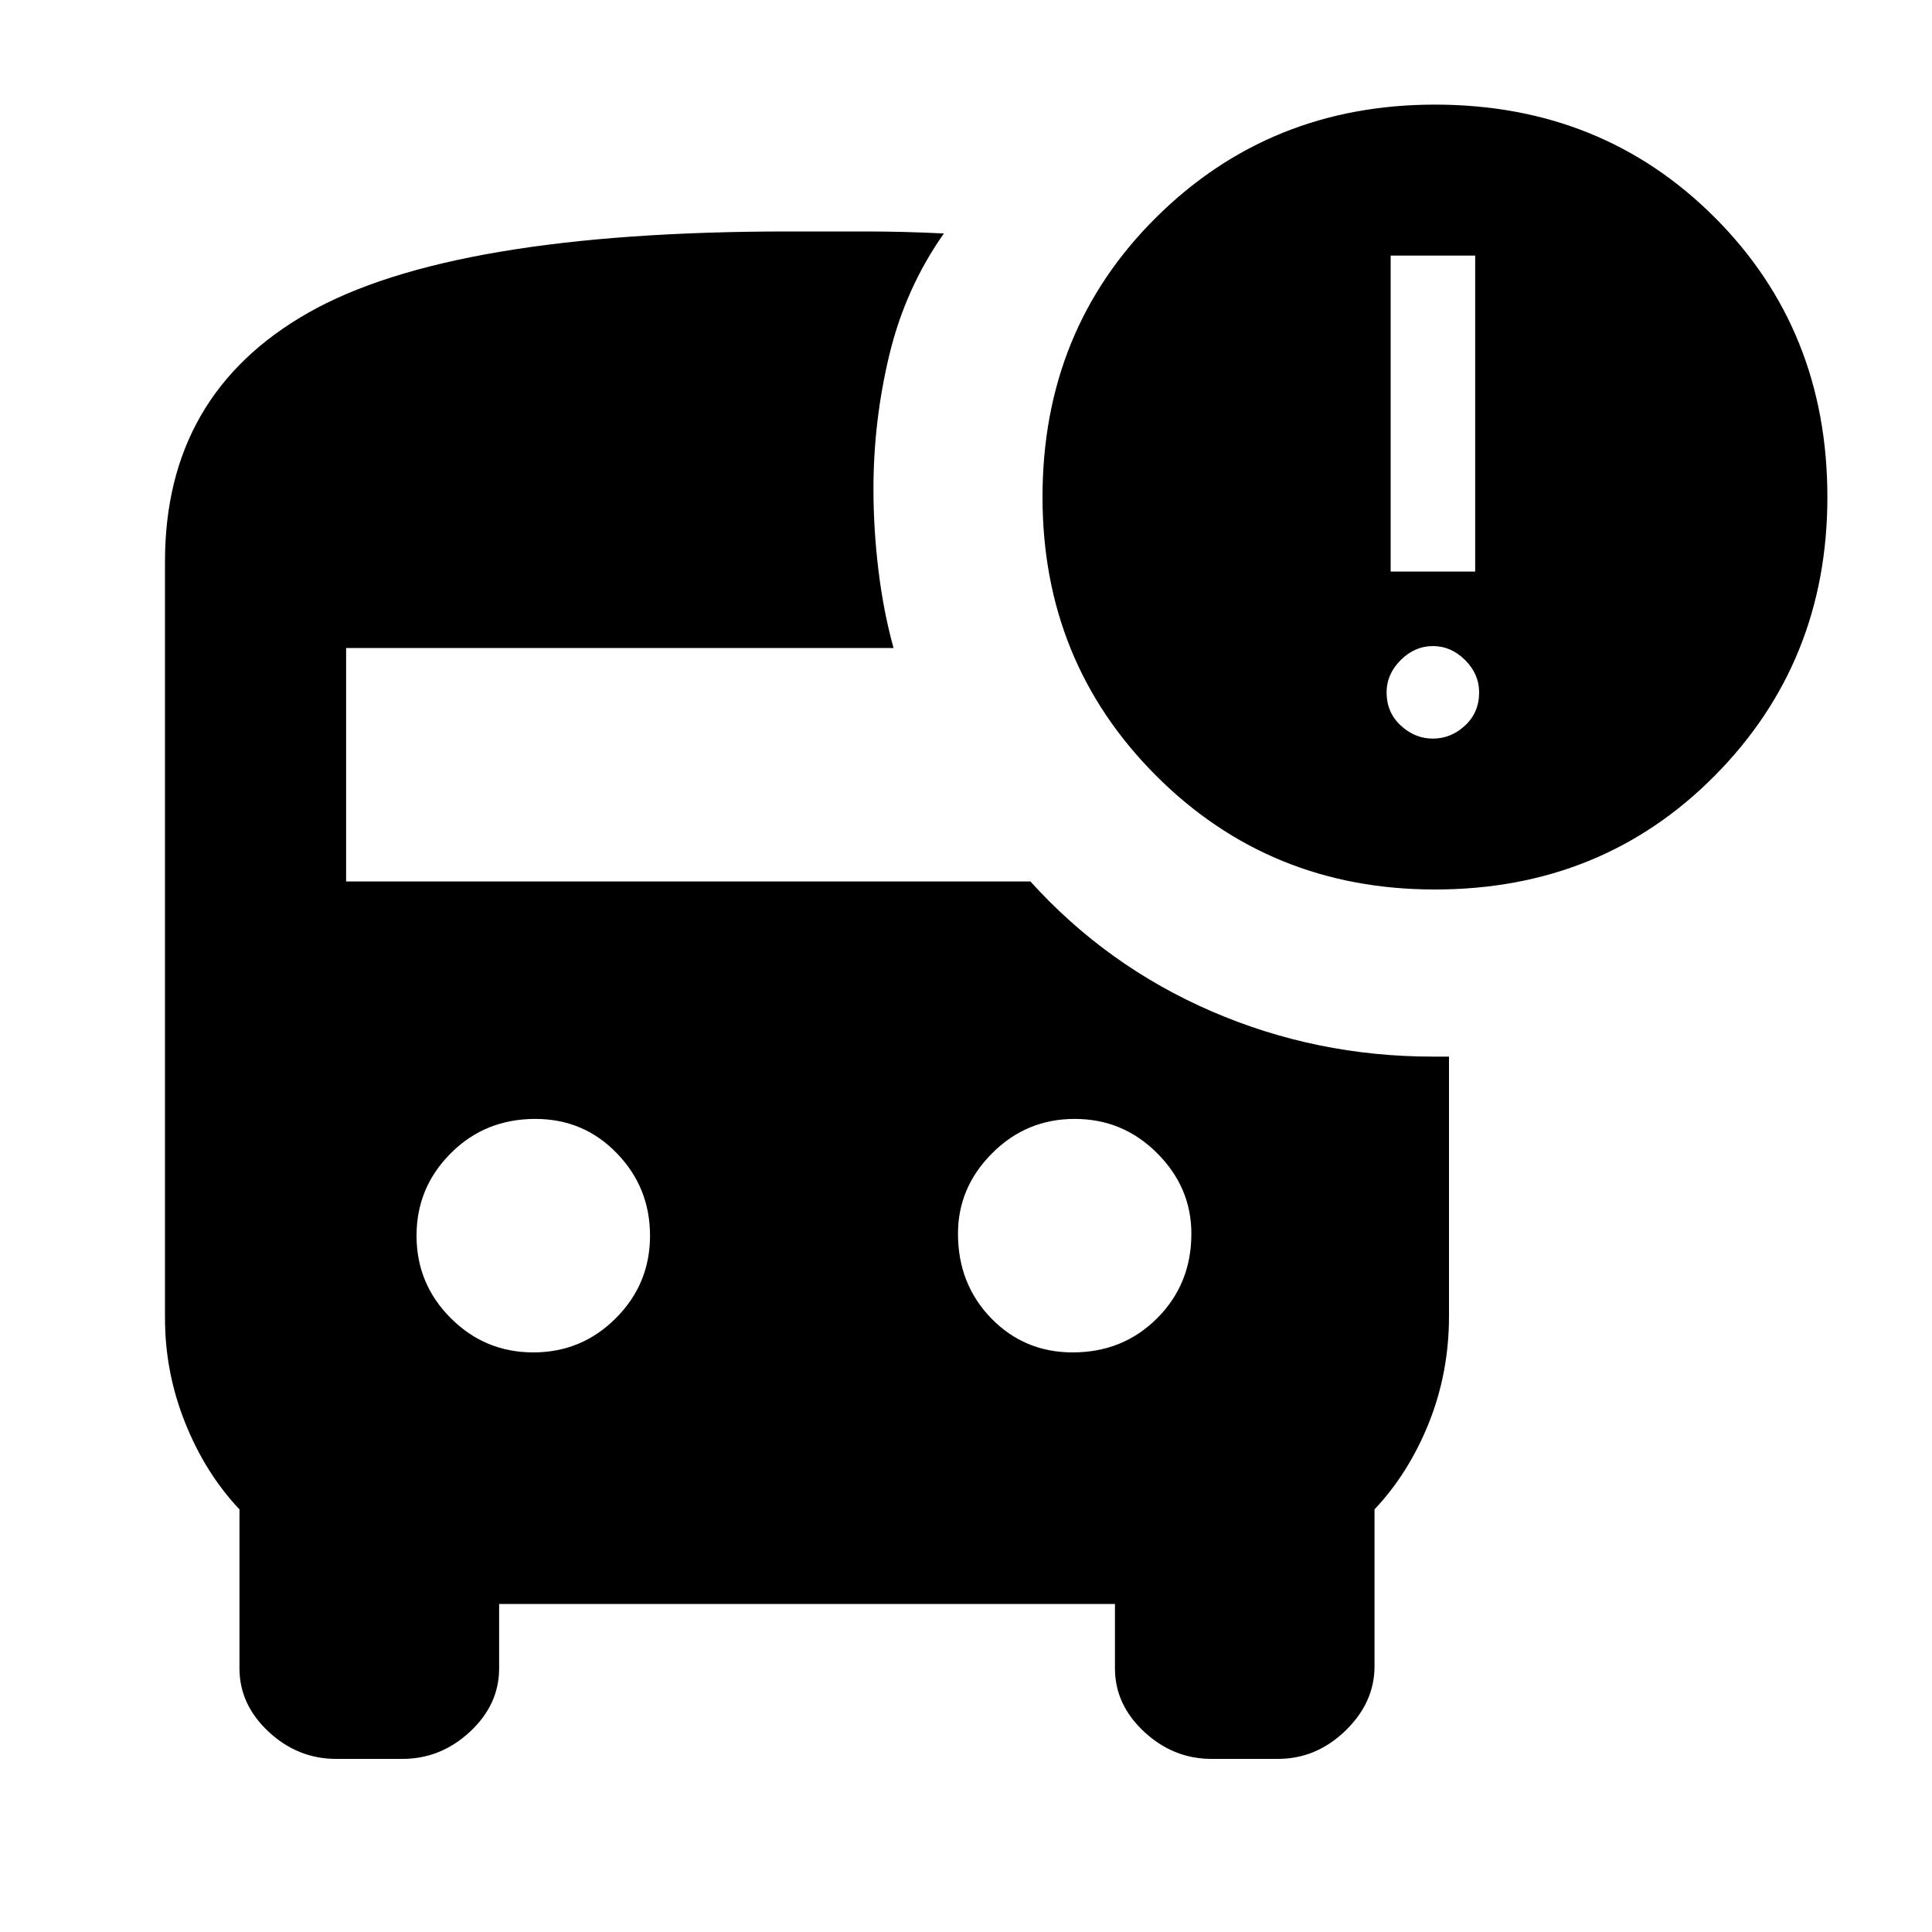 <svg xmlns="http://www.w3.org/2000/svg" height="20" width="20"><path d="M14.854 9.208q-1.708 0-2.885-1.177-1.177-1.177-1.177-2.885 0-1.729 1.177-2.896 1.177-1.167 2.885-1.167 1.729 0 2.896 1.167 1.167 1.167 1.167 2.896 0 1.708-1.167 2.885-1.167 1.177-2.896 1.177Zm-.458-3.291h.875V2.646h-.875Zm.437 1.729q.188 0 .334-.136.145-.135.145-.343 0-.188-.145-.334-.146-.145-.334-.145-.187 0-.333.145-.146.146-.146.334 0 .208.146.343.146.136.333.136ZM5.521 14q.5 0 .854-.354t.354-.854q0-.5-.344-.854-.343-.355-.843-.355-.521 0-.875.355-.355.354-.355.854t.355.854q.354.354.854.354Zm5.583 0q.521 0 .875-.354t.354-.875q0-.479-.354-.833-.354-.355-.854-.355t-.854.355q-.354.354-.354.833 0 .521.343.875.344.354.844.354Zm-7.625 4.208q-.396 0-.698-.281-.302-.281-.302-.656v-1.646q-.354-.375-.562-.896-.209-.521-.209-1.083V5.812q0-1.729 1.479-2.572 1.48-.844 4.98-.844h.791q.396 0 .813.021-.396.562-.563 1.25-.166.687-.166 1.395 0 .417.052.844t.156.802H3.583v2.417h7.084q.791.875 1.875 1.344 1.083.469 2.291.469H15v2.687q0 .583-.208 1.104-.209.521-.563.896v1.625q0 .375-.302.667-.302.291-.698.291h-.687q-.396 0-.698-.281-.302-.281-.302-.656v-.667H5.167v.667q0 .375-.302.656-.303.281-.698.281Z"/></svg>